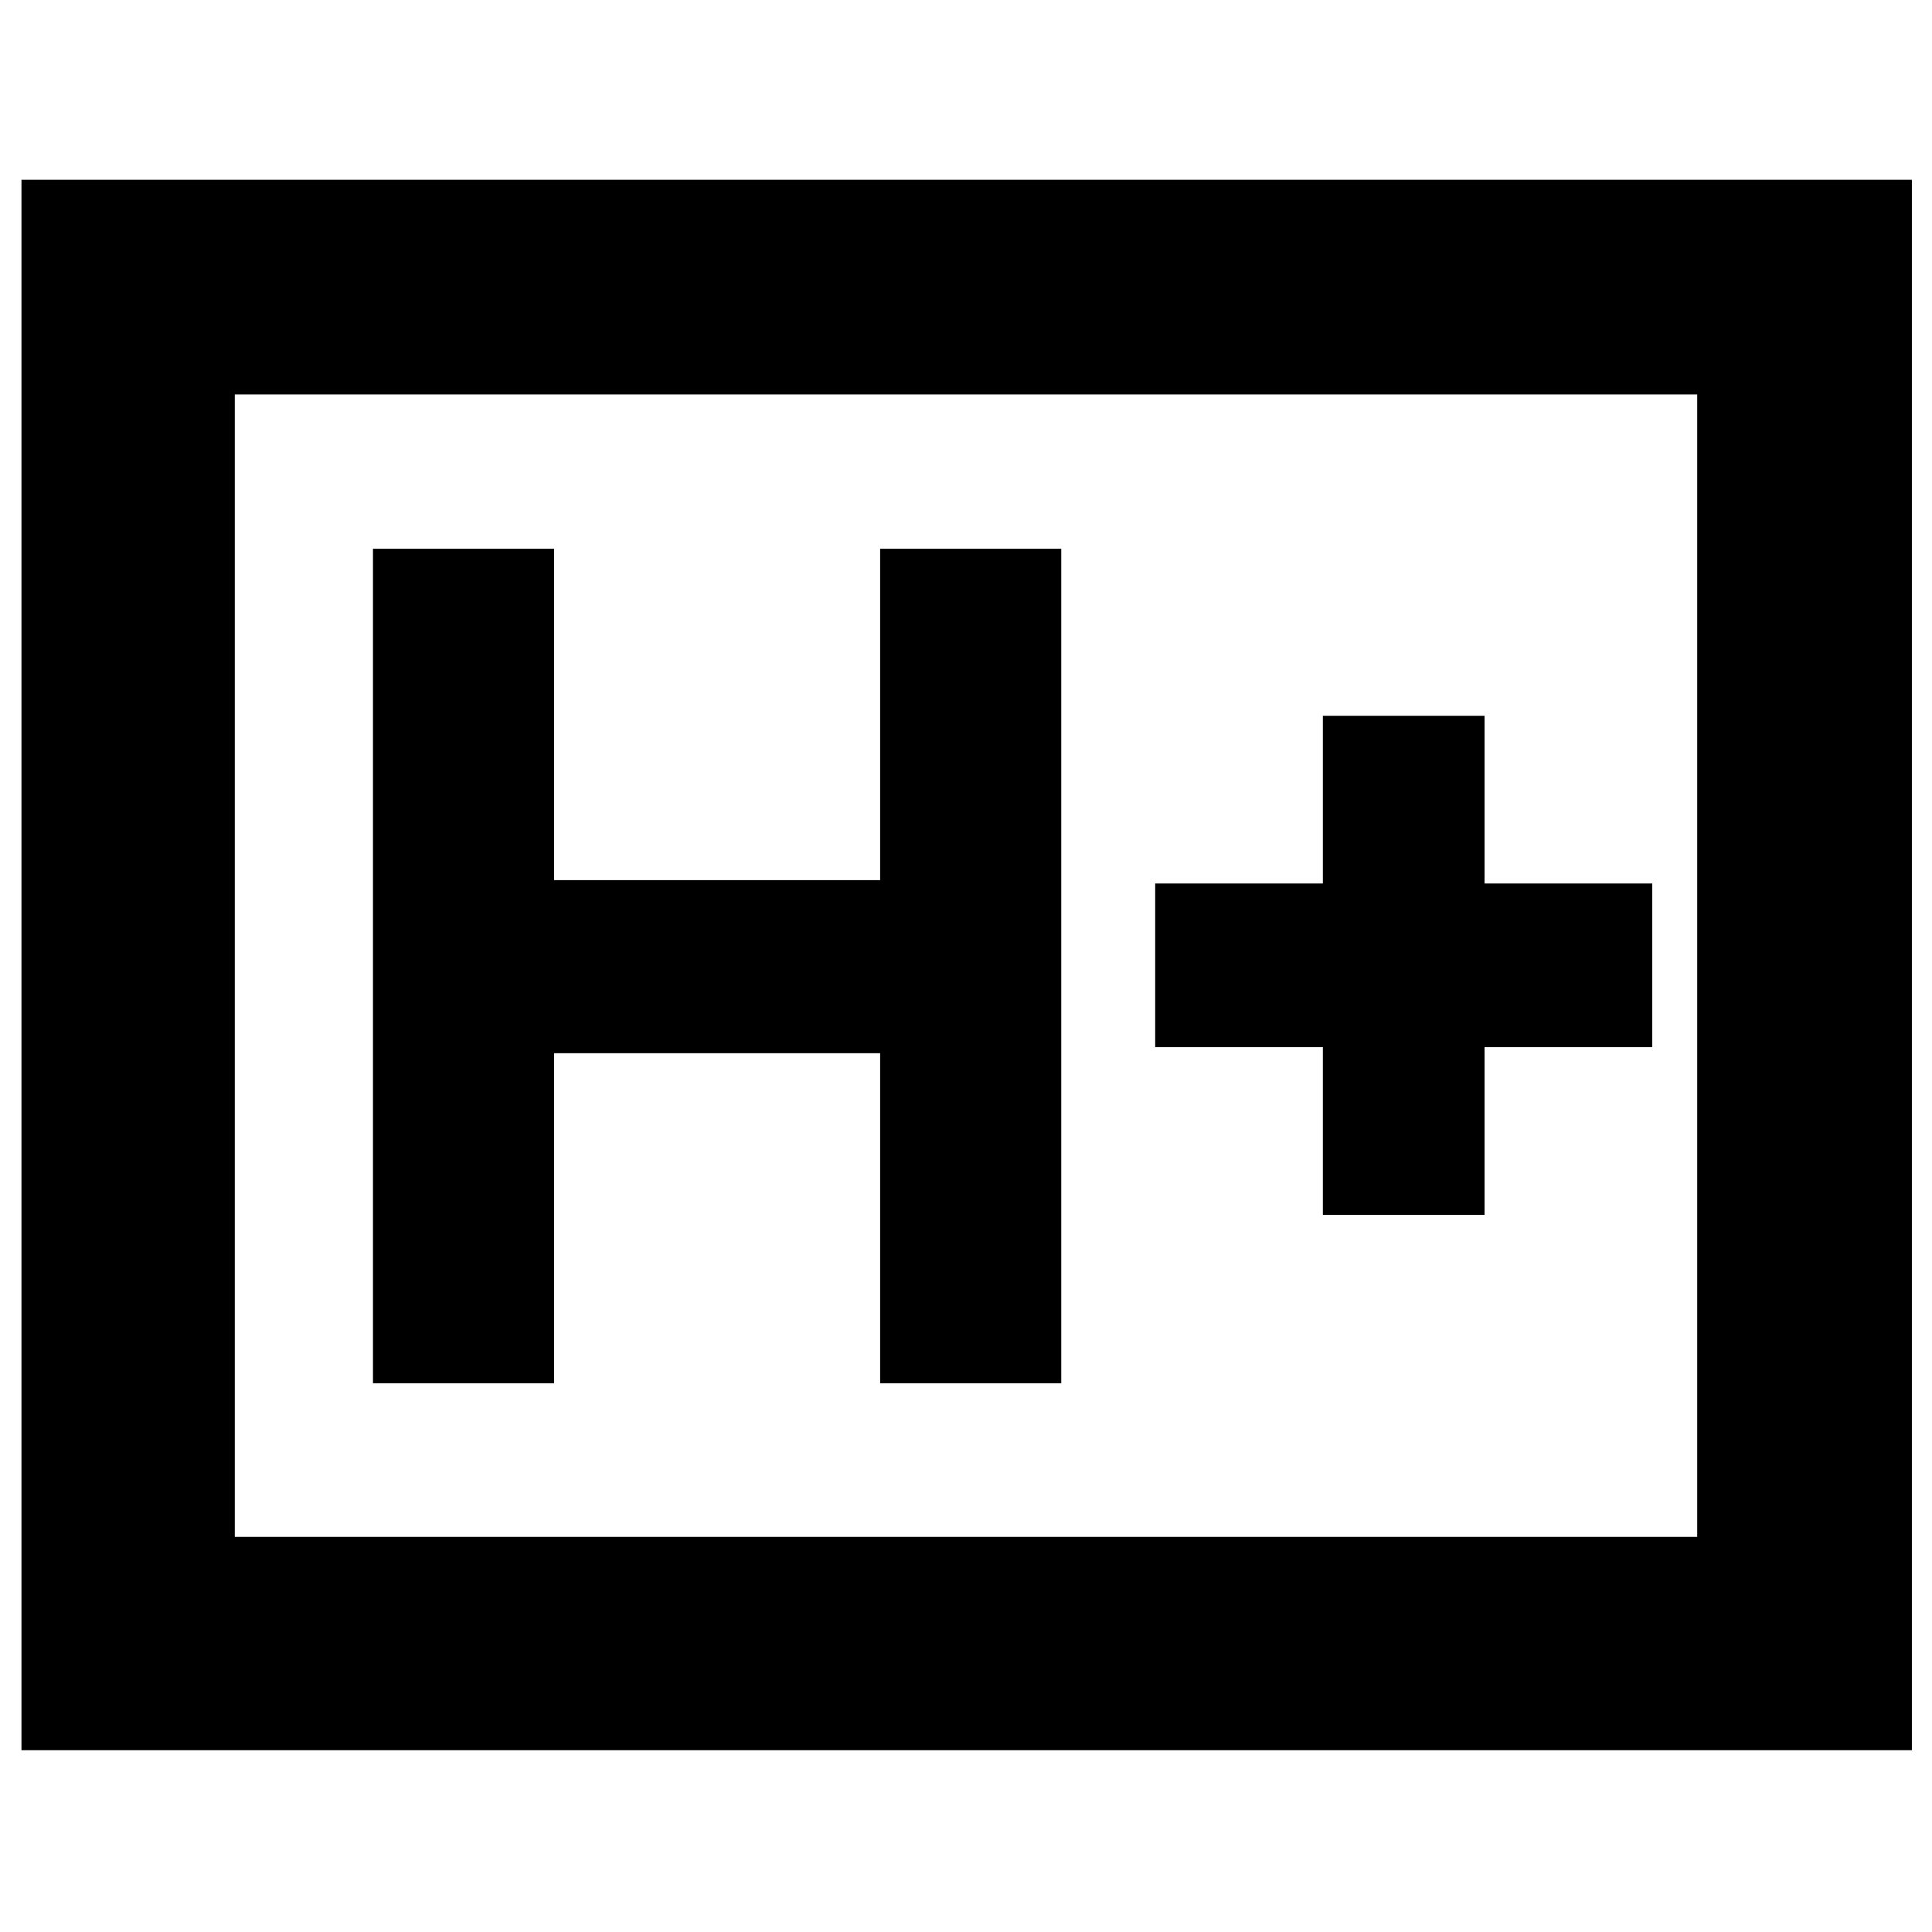 <svg xmlns="http://www.w3.org/2000/svg" height="40" viewBox="0 -960 960 960" width="40"><path d="M185.33-272.67h90v-164h162v164h90v-414.66h-90v164.66h-162v-164.66h-90v414.66Zm472-83.66h80.34v-83.34H821V-521h-83.33v-83.33h-80.34V-521H574v81.33h83.33v83.34Zm-646.66 266v-780.34H950v780.34H10.67Zm106-106h726.66V-764H116.67v567.67Zm0 0V-764v567.67Z"/></svg>